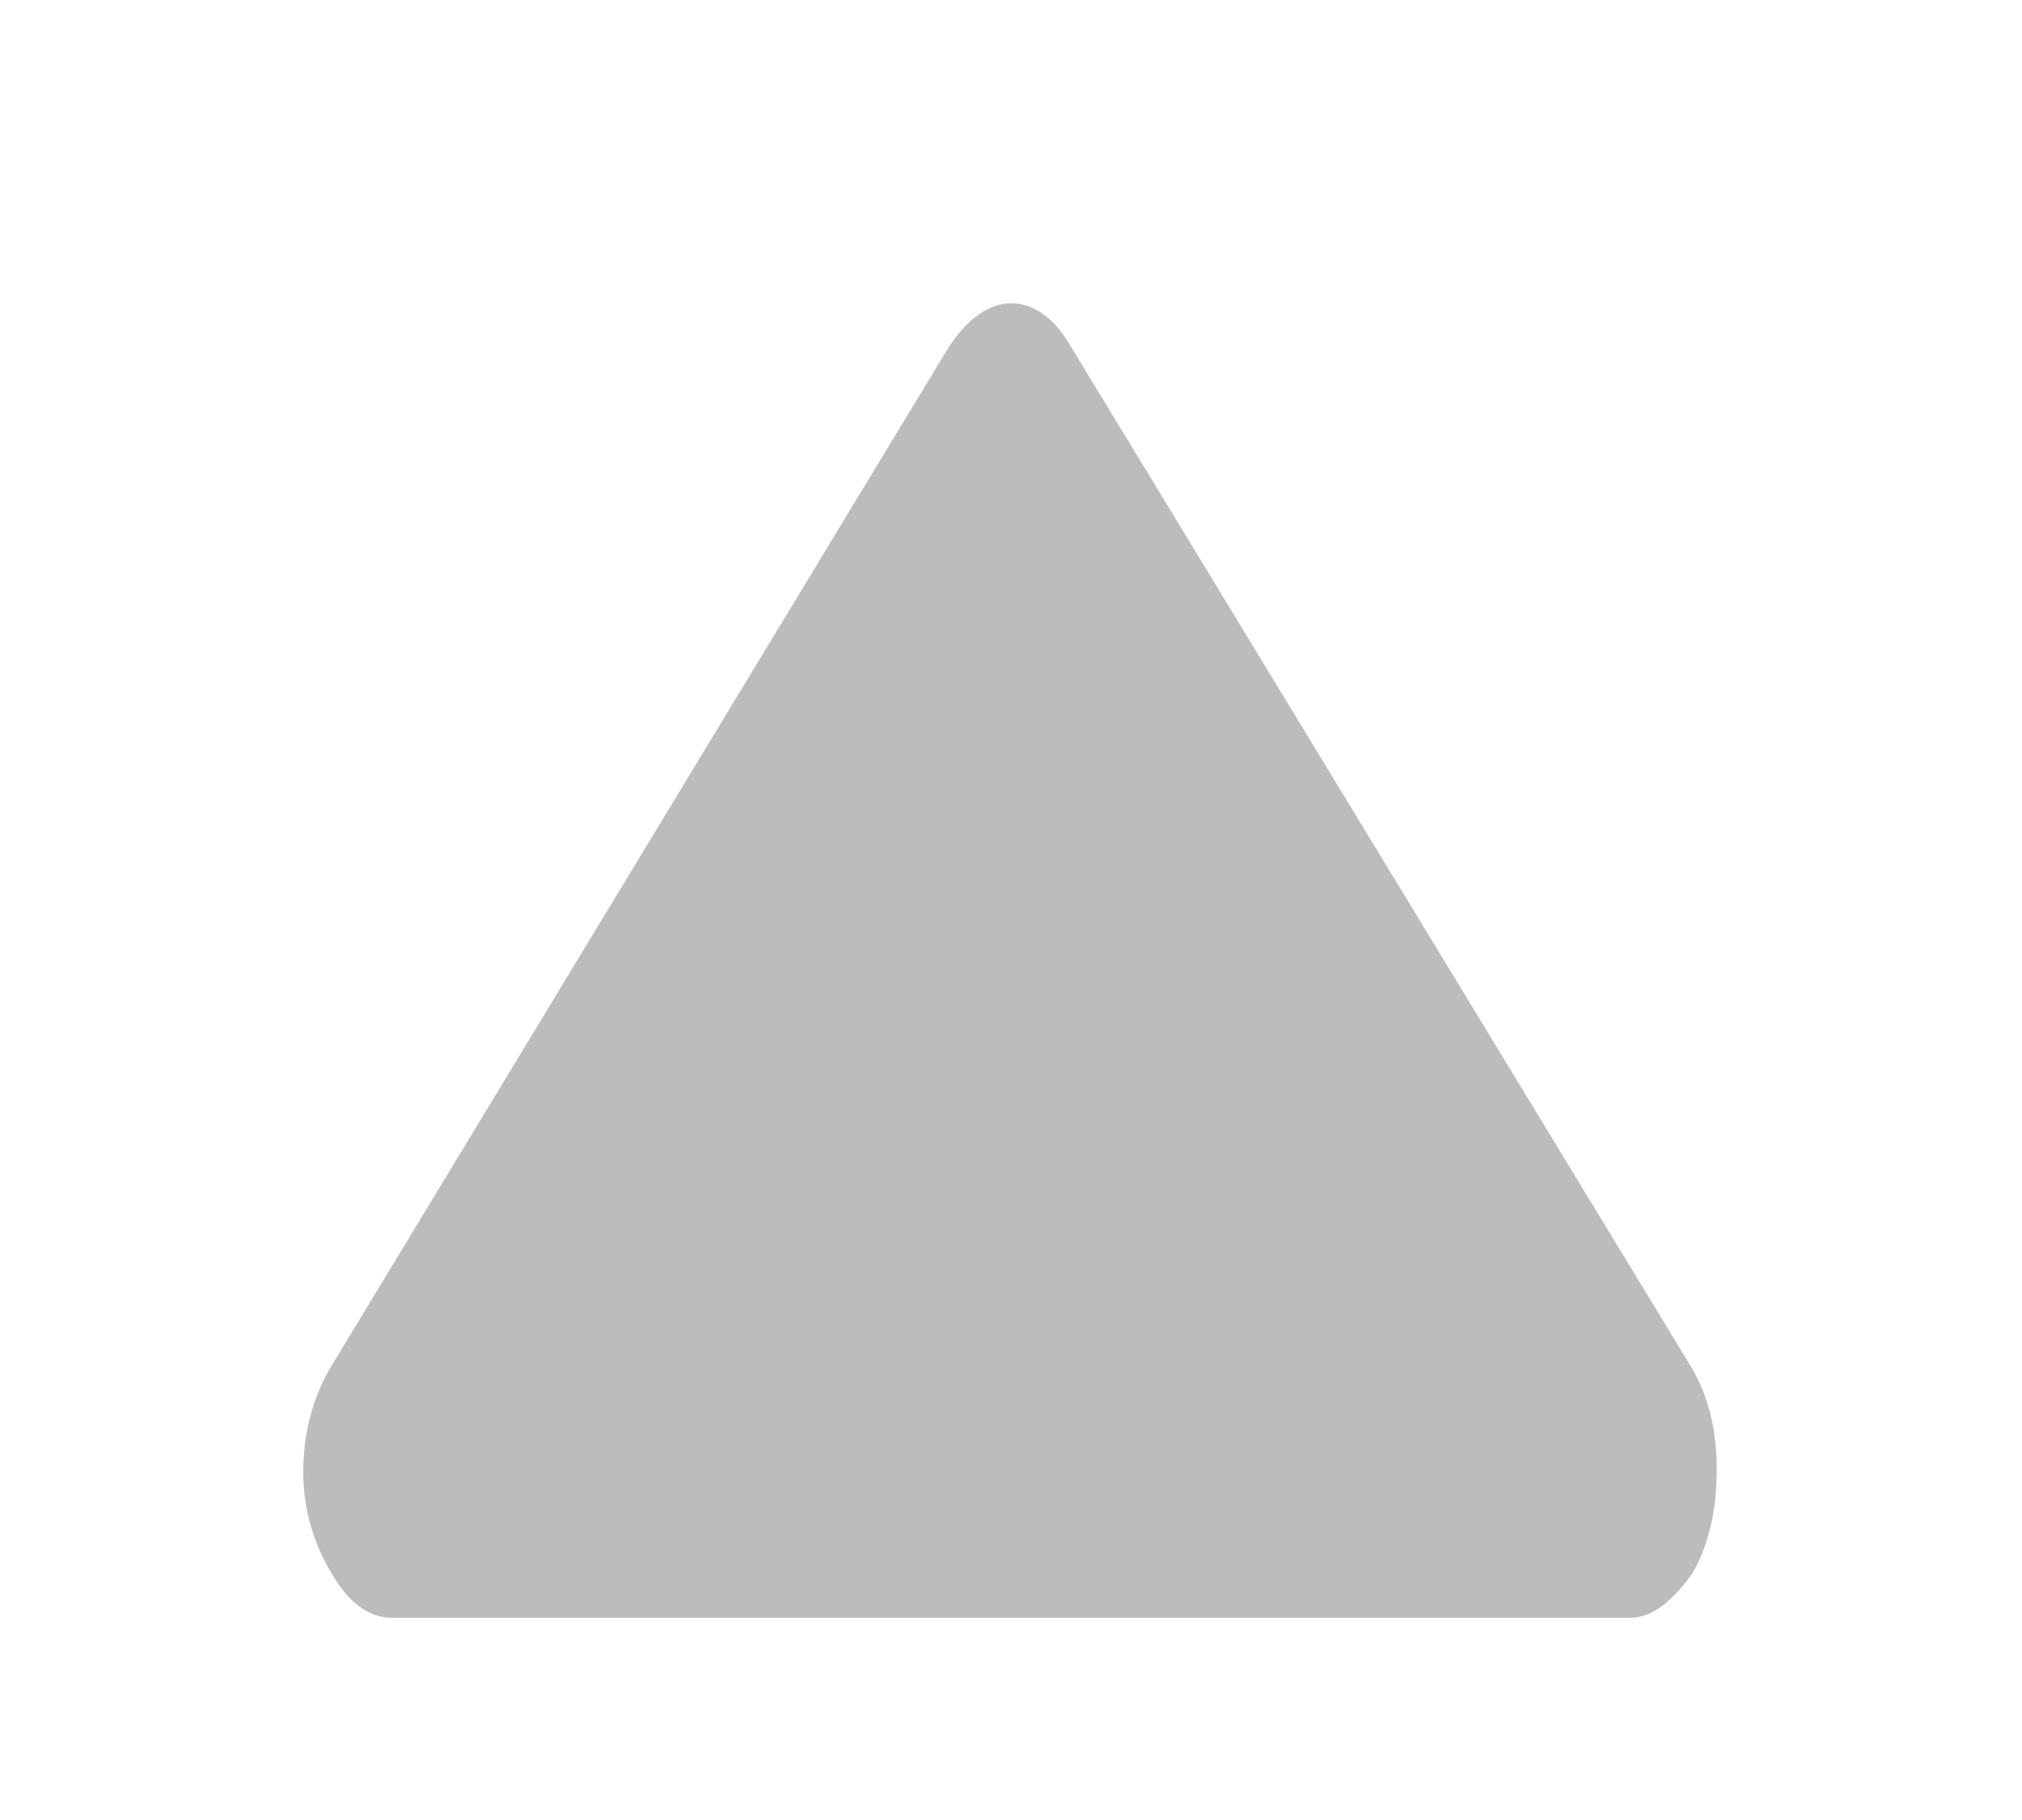 <svg xmlns="http://www.w3.org/2000/svg" xmlns:xlink="http://www.w3.org/1999/xlink" width="10" height="9" viewBox="0 0 10 9"><defs><path id="av5ma" d="M500.37 659.78c-.1.14-.2.22-.31.22h-6.12c-.12 0-.22-.08-.3-.22a.96.96 0 0 1-.14-.5c0-.2.05-.37.13-.51l3.06-5.05c.09-.14.2-.22.31-.22.12 0 .22.08.3.22l3.07 5.05c.08.14.12.3.12.5s-.04.37-.12.51z"/></defs><g><g transform="translate(-492 -652)"><use fill="#bbbcbc" xlink:href="#av5ma"/></g></g></svg>